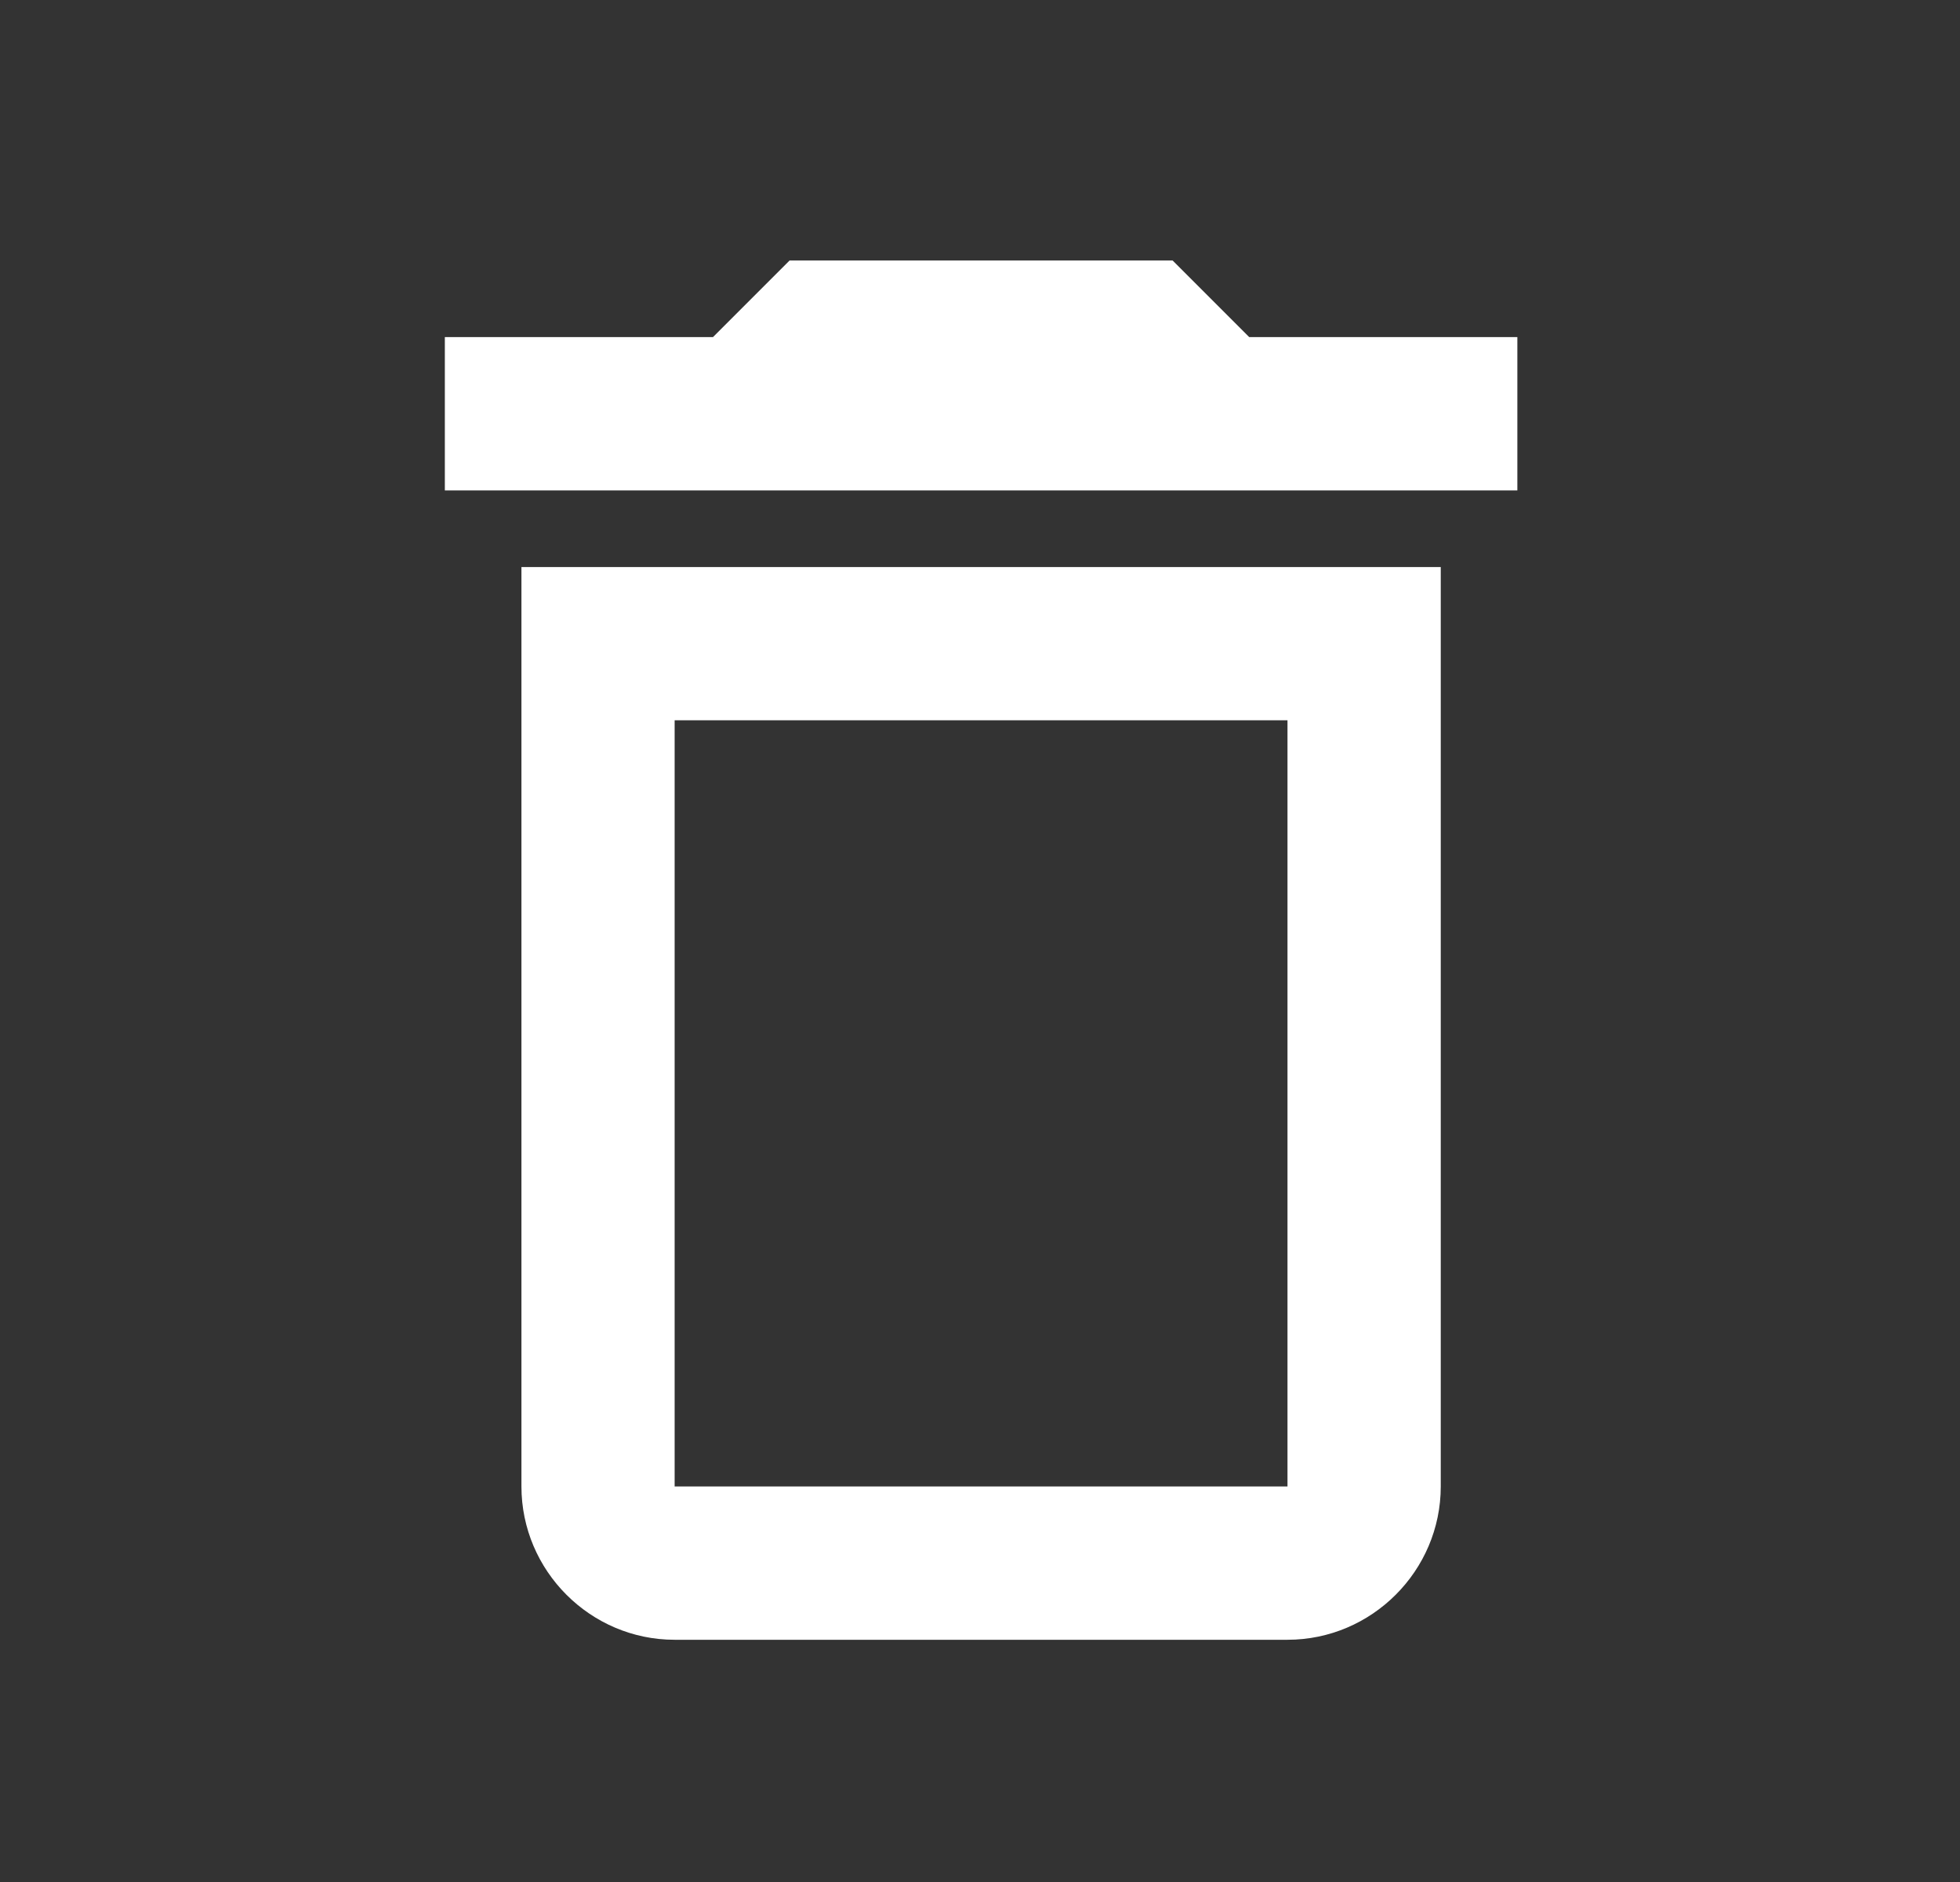 <svg width="25" height="24" viewBox="0 0 25 24" fill="none" xmlns="http://www.w3.org/2000/svg">
<rect x="0" y="0" width="25" height="24" fill="#333333" stroke="none"/>
<path d="M6.651 18.956C6.651 20.031 7.53 20.911 8.605 20.911H16.422C17.497 20.911 18.377 20.031 18.377 18.956V7.231H6.651V18.956ZM8.605 9.185H16.422V18.956H8.605V9.185ZM15.934 4.299L14.957 3.322H10.071L9.094 4.299H5.674V6.254H19.354V4.299H15.934Z" fill="white"/>
</svg>
